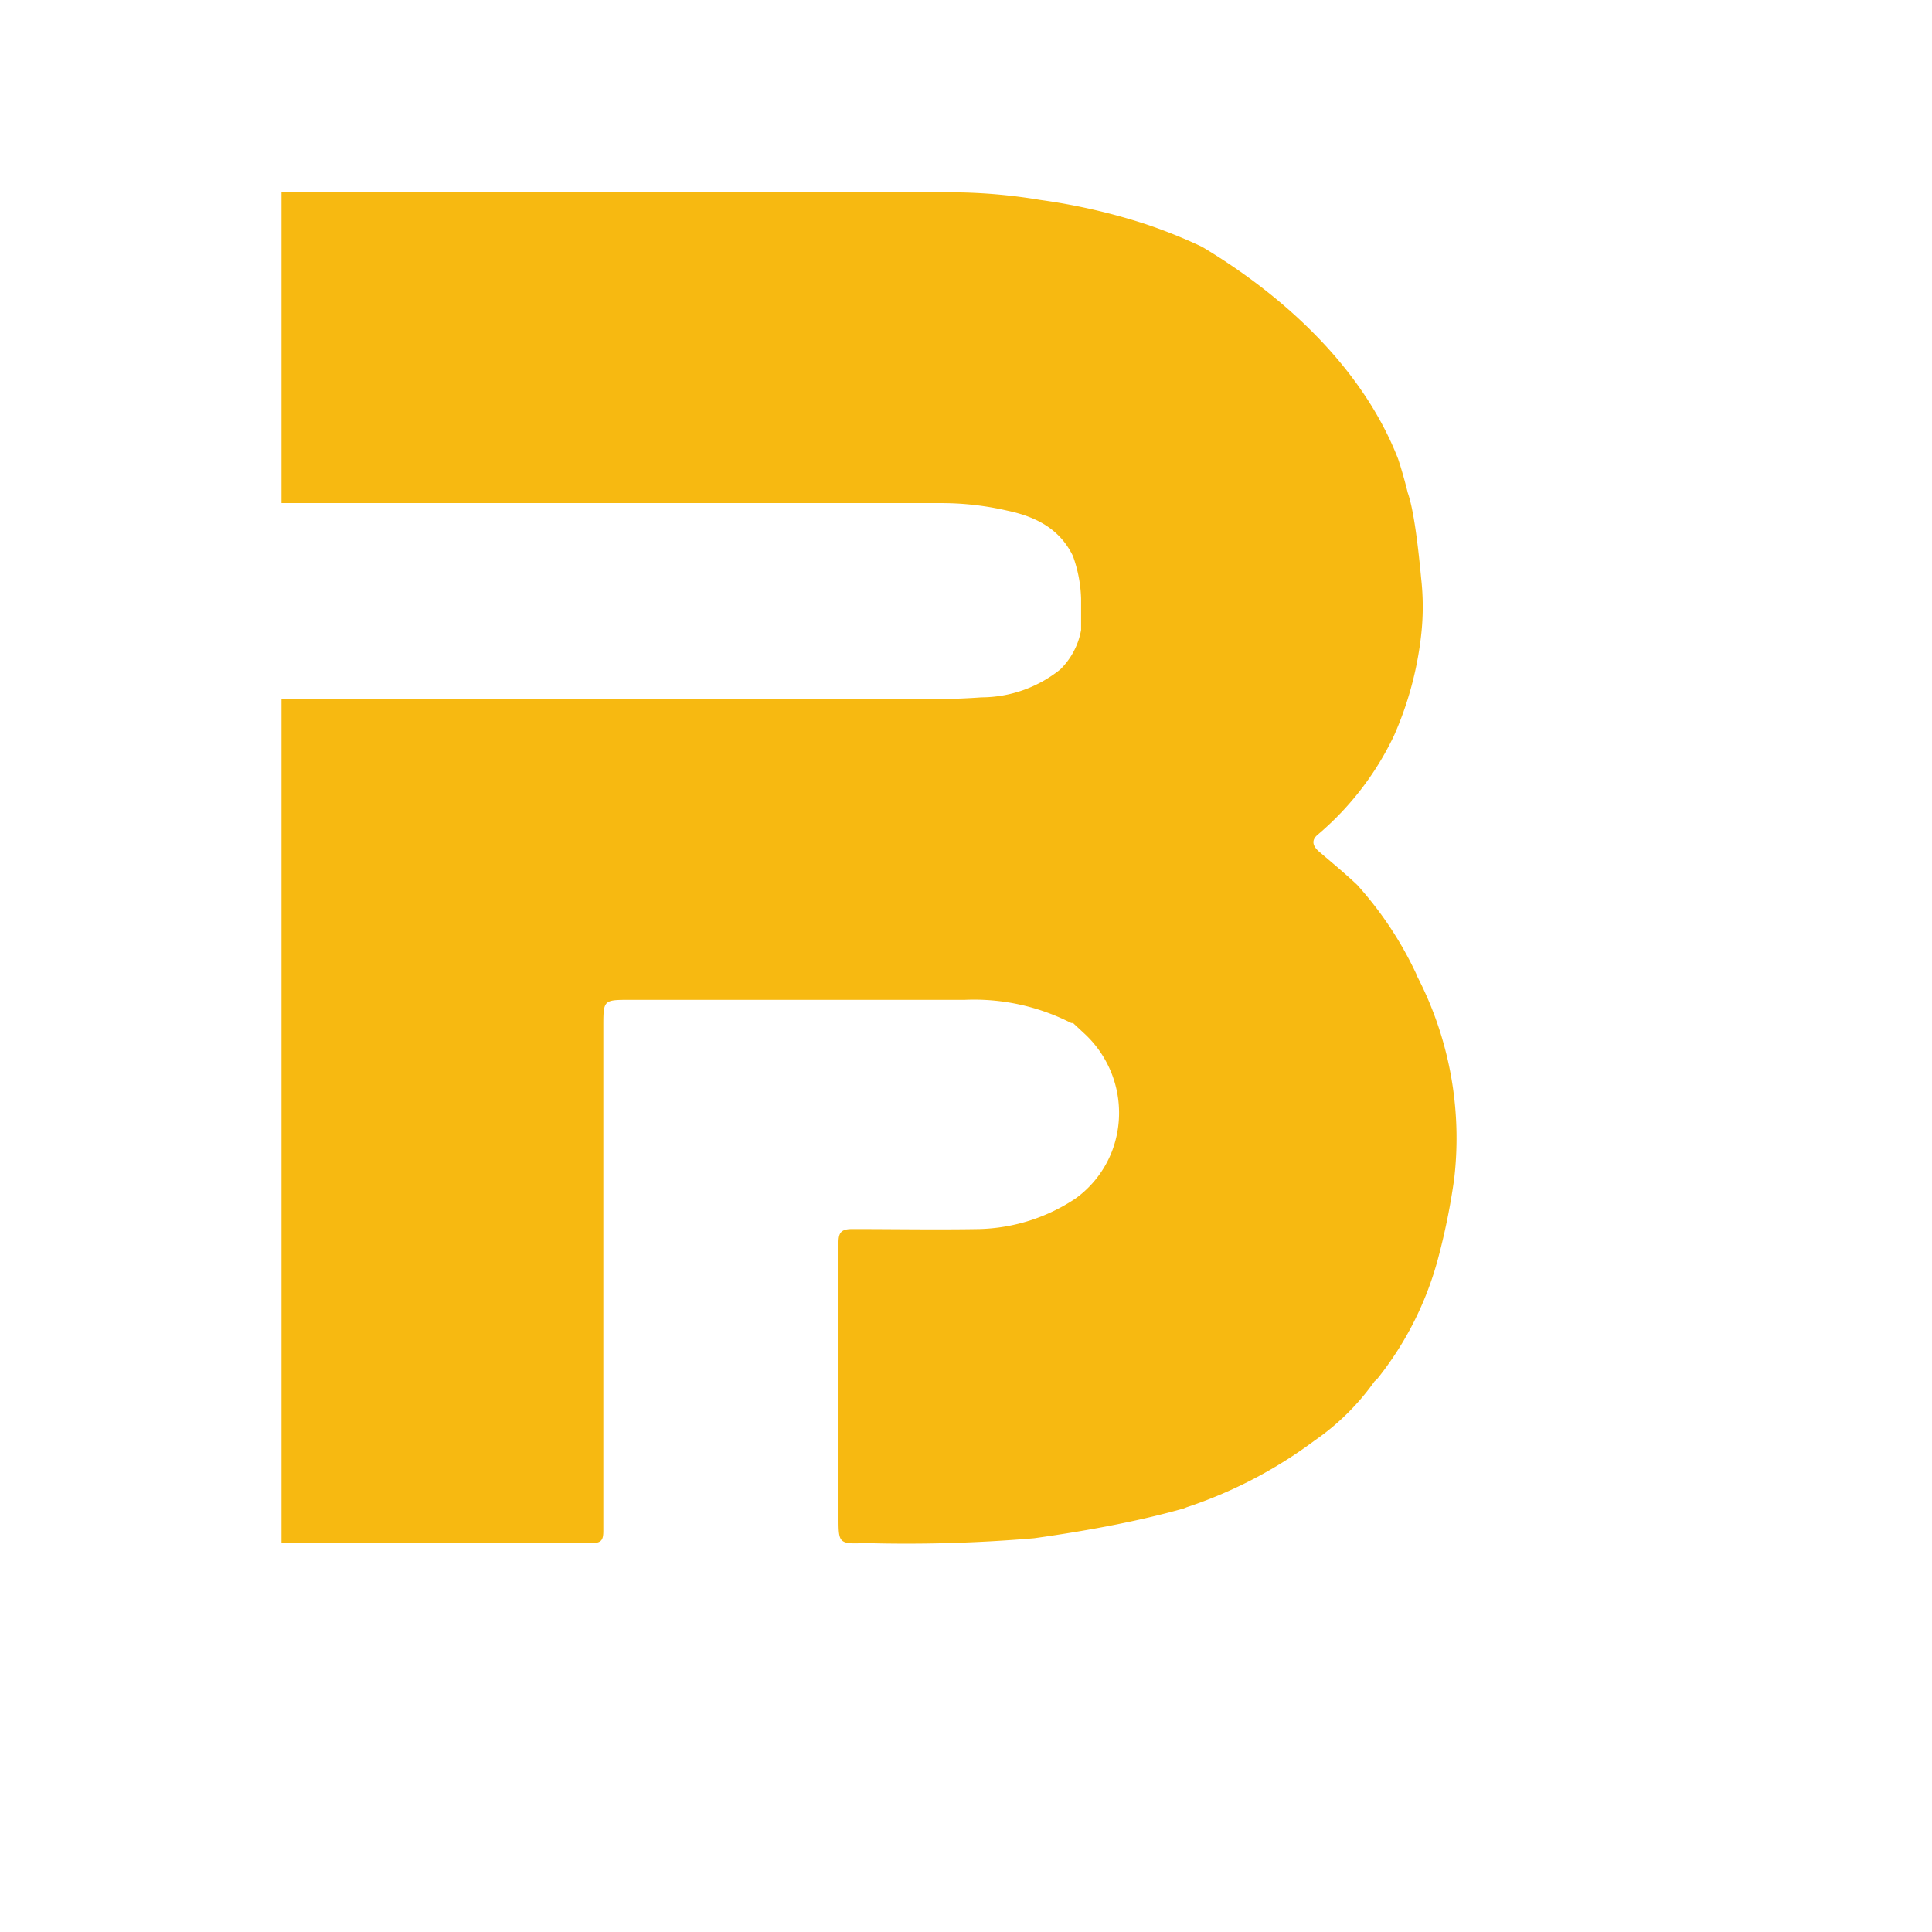 <svg xmlns="http://www.w3.org/2000/svg" version="1.1" viewBox="0 0 512 512" fill="currentColor"><path fill="#f7b911" d="M375.54 258.56a96.04 96.04 0 0 0-15.88-24.06c-3.25-3.06-6.7-5.92-10.16-8.87c-1.67-1.48-1.97-2.96-.39-4.34a78.49 78.49 0 0 0 20.31-26.33a90.71 90.71 0 0 0 7.2-26.62a66.95 66.95 0 0 0 0-15.09q-1.58-17.06-3.55-22.68q-1.28-5.13-2.56-8.97c-10.85-27.8-35.8-46.54-51.97-56.2a136.37 136.37 0 0 0-15.28-6.12a161.02 161.02 0 0 0-27.6-6.3A145.14 145.14 0 0 0 254.74 51H74.6v82.33h175.12a77.3 77.3 0 0 1 17.16 1.98c7.49 1.57 13.9 4.73 17.45 12.02a36.09 36.09 0 0 1 2.17 11.34v8.29a19.42 19.42 0 0 1-5.52 10.45a33.52 33.52 0 0 1-20.9 7.4c-13.42.98-26.93.2-40.44.39H74.6v223.73h82.33c2.57 0 2.96-.99 2.96-3.26v-133.5c0-7.2 0-7.2 7.1-7.2h88.64a56.6 56.6 0 0 1 28.2 6.11a.79.79 0 0 0 .5 0l2.86 2.66a28.6 28.6 0 0 1 7.5 31.36a27.8 27.8 0 0 1-9.67 12.52a48.12 48.12 0 0 1-25.44 8.09c-11.24.2-22.48 0-33.72 0c-2.86 0-3.65.88-3.65 3.55v72.77c0 6.9 0 7.2 7 6.9a398.26 398.26 0 0 0 44.86-1.28q23.27-3.26 39.64-7.9a11.73 11.73 0 0 0 .7-.29a119.9 119.9 0 0 0 33.91-17.65a64.1 64.1 0 0 0 15.97-15.77a5.03 5.03 0 0 0 1-1A86.97 86.97 0 0 0 381.24 333a174.33 174.33 0 0 0 4.15-20.7a93.38 93.38 0 0 0-9.86-53.64zM215.4 129.88"/></svg>